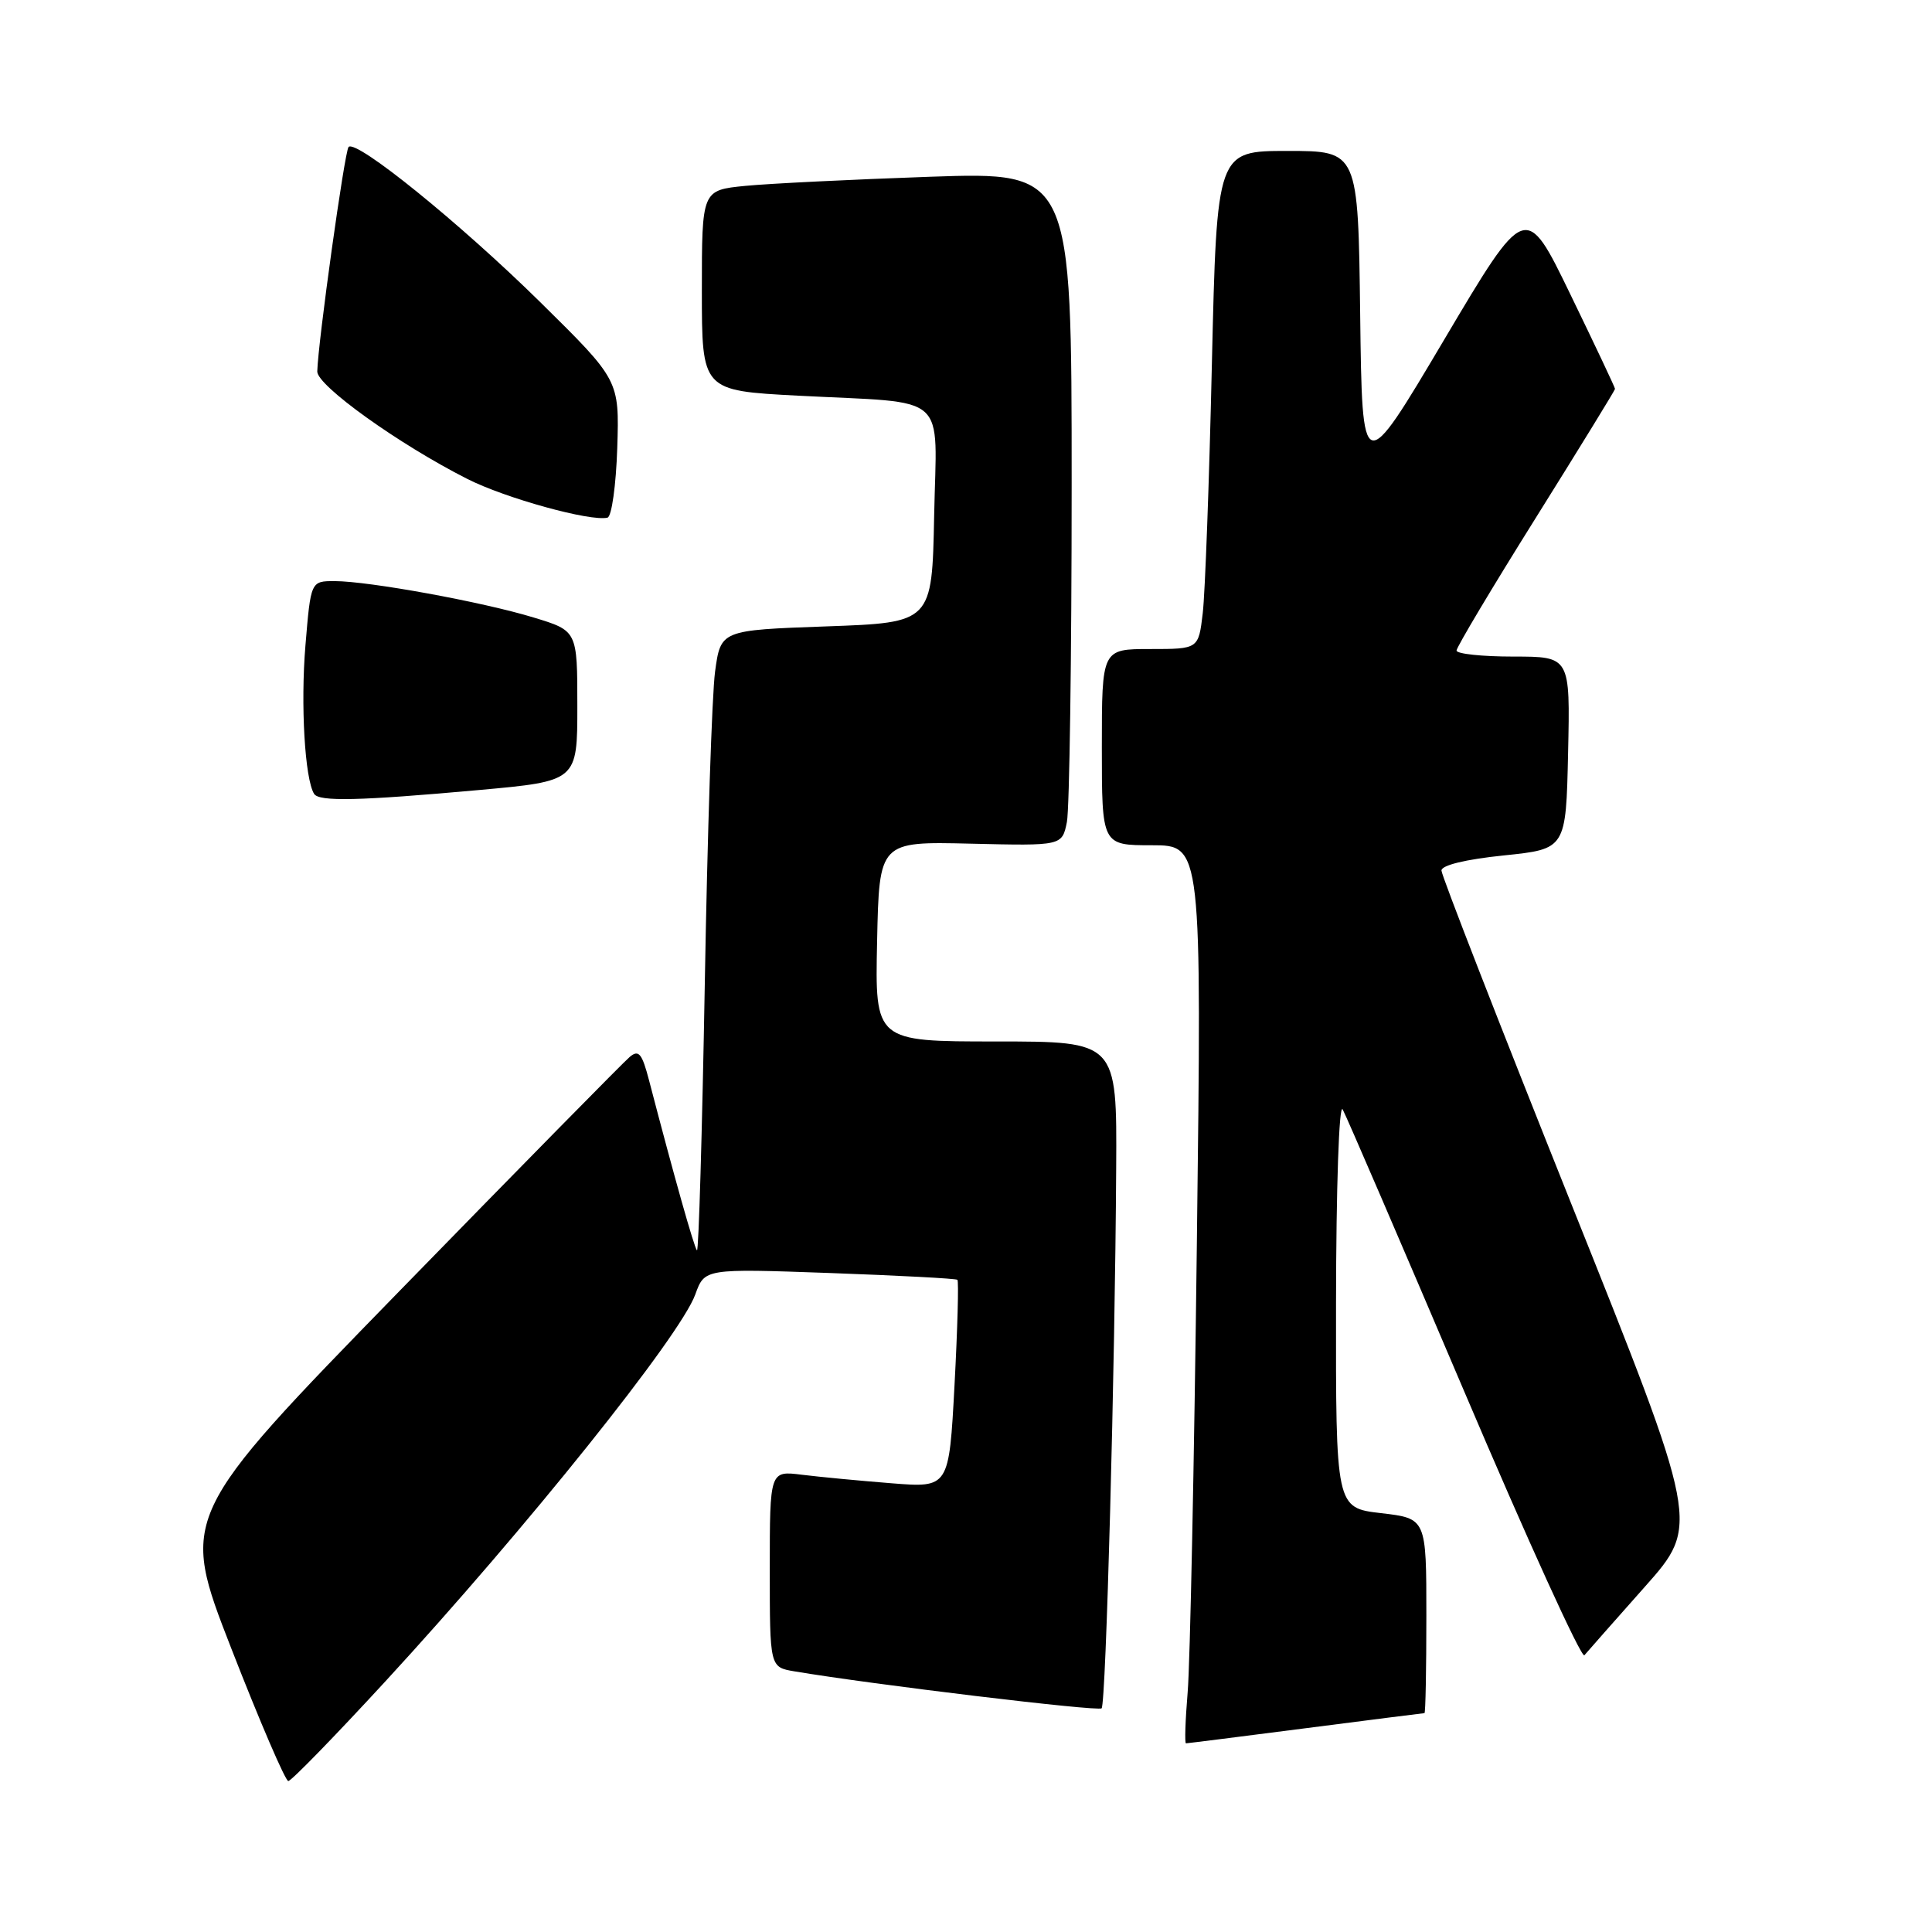 <?xml version="1.0" encoding="UTF-8" standalone="no"?>
<!DOCTYPE svg PUBLIC "-//W3C//DTD SVG 1.1//EN" "http://www.w3.org/Graphics/SVG/1.1/DTD/svg11.dtd" >
<svg xmlns="http://www.w3.org/2000/svg" xmlns:xlink="http://www.w3.org/1999/xlink" version="1.1" viewBox="0 0 256 256">
 <g >
 <path fill="currentColor"
d=" M 51.10 222.75 C 69.73 202.51 90.14 177.03 92.13 171.52 C 93.37 168.09 93.37 168.09 109.94 168.68 C 119.05 169.01 126.66 169.41 126.86 169.58 C 127.05 169.74 126.88 176.01 126.48 183.51 C 125.75 197.15 125.75 197.15 118.13 196.54 C 113.93 196.21 108.59 195.70 106.25 195.41 C 102.00 194.88 102.00 194.88 102.00 207.89 C 102.00 220.91 102.00 220.91 105.25 221.46 C 115.57 223.20 145.53 226.81 145.97 226.36 C 146.55 225.79 147.75 181.38 147.90 154.75 C 148.00 138.00 148.00 138.00 131.97 138.00 C 115.94 138.00 115.94 138.00 116.22 124.75 C 116.50 111.50 116.50 111.50 128.62 111.79 C 140.73 112.08 140.73 112.08 141.37 108.92 C 141.71 107.18 142.00 87.08 142.00 64.27 C 142.00 22.78 142.00 22.78 123.25 23.42 C 112.94 23.78 101.91 24.32 98.75 24.63 C 93.00 25.20 93.00 25.20 93.00 38.48 C 93.00 51.76 93.00 51.76 105.75 52.43 C 126.06 53.49 124.10 51.76 123.78 68.34 C 123.50 82.50 123.50 82.50 109.50 83.00 C 95.50 83.50 95.50 83.50 94.75 89.00 C 94.34 92.03 93.73 110.61 93.39 130.30 C 93.04 149.99 92.58 165.91 92.35 165.68 C 91.98 165.31 89.32 155.88 86.01 143.18 C 85.07 139.58 84.64 139.05 83.45 140.04 C 82.66 140.70 68.92 154.67 52.92 171.08 C 23.83 200.93 23.83 200.93 30.66 218.46 C 34.42 228.11 37.82 236.00 38.20 236.00 C 38.59 236.00 44.39 230.04 51.10 222.75 Z  M 173.00 229.00 C 181.53 227.90 188.61 227.00 188.75 227.00 C 188.89 227.00 189.00 221.19 189.00 214.10 C 189.00 201.20 189.00 201.20 183.00 200.50 C 177.00 199.80 177.00 199.80 177.03 172.65 C 177.05 157.30 177.43 146.15 177.91 147.00 C 178.37 147.82 185.61 164.62 194.00 184.33 C 202.38 204.03 209.55 219.78 209.94 219.33 C 210.32 218.87 213.92 214.80 217.93 210.28 C 225.23 202.06 225.23 202.06 208.11 159.28 C 198.70 135.75 191.00 115.98 191.00 115.35 C 191.00 114.65 194.19 113.87 199.25 113.35 C 207.50 112.50 207.50 112.50 207.78 99.75 C 208.06 87.00 208.06 87.00 200.53 87.00 C 196.39 87.00 193.00 86.64 193.00 86.20 C 193.00 85.76 197.72 77.85 203.50 68.62 C 209.27 59.39 214.00 51.70 214.00 51.53 C 214.00 51.35 211.34 45.72 208.08 39.00 C 202.16 26.79 202.16 26.79 191.33 45.06 C 180.50 63.33 180.50 63.33 180.23 41.66 C 179.96 20.00 179.96 20.00 170.60 20.00 C 161.24 20.00 161.24 20.00 160.58 48.25 C 160.23 63.79 159.68 78.64 159.37 81.25 C 158.81 86.00 158.81 86.00 152.41 86.00 C 146.00 86.00 146.00 86.00 146.00 99.00 C 146.00 112.00 146.00 112.00 152.62 112.00 C 159.24 112.00 159.24 112.00 158.59 164.75 C 158.24 193.76 157.69 220.54 157.37 224.25 C 157.06 227.96 156.96 231.00 157.15 231.00 C 157.34 231.00 164.47 230.10 173.00 229.00 Z  M 63.50 104.68 C 76.50 103.50 76.50 103.50 76.50 93.54 C 76.50 83.58 76.50 83.58 70.70 81.82 C 63.92 79.75 48.89 77.01 44.34 77.00 C 41.18 77.00 41.18 77.00 40.47 85.55 C 39.82 93.37 40.39 103.21 41.62 105.19 C 42.27 106.24 47.55 106.12 63.50 104.68 Z  M 81.79 59.35 C 82.07 50.37 82.07 50.37 71.59 40.04 C 60.98 29.59 47.22 18.45 46.19 19.47 C 45.67 19.99 42.13 45.38 42.04 49.22 C 42.00 51.09 52.86 58.87 61.90 63.45 C 66.96 66.02 78.27 69.14 80.50 68.59 C 81.05 68.45 81.63 64.29 81.79 59.35 Z "/>
</g>
</svg>